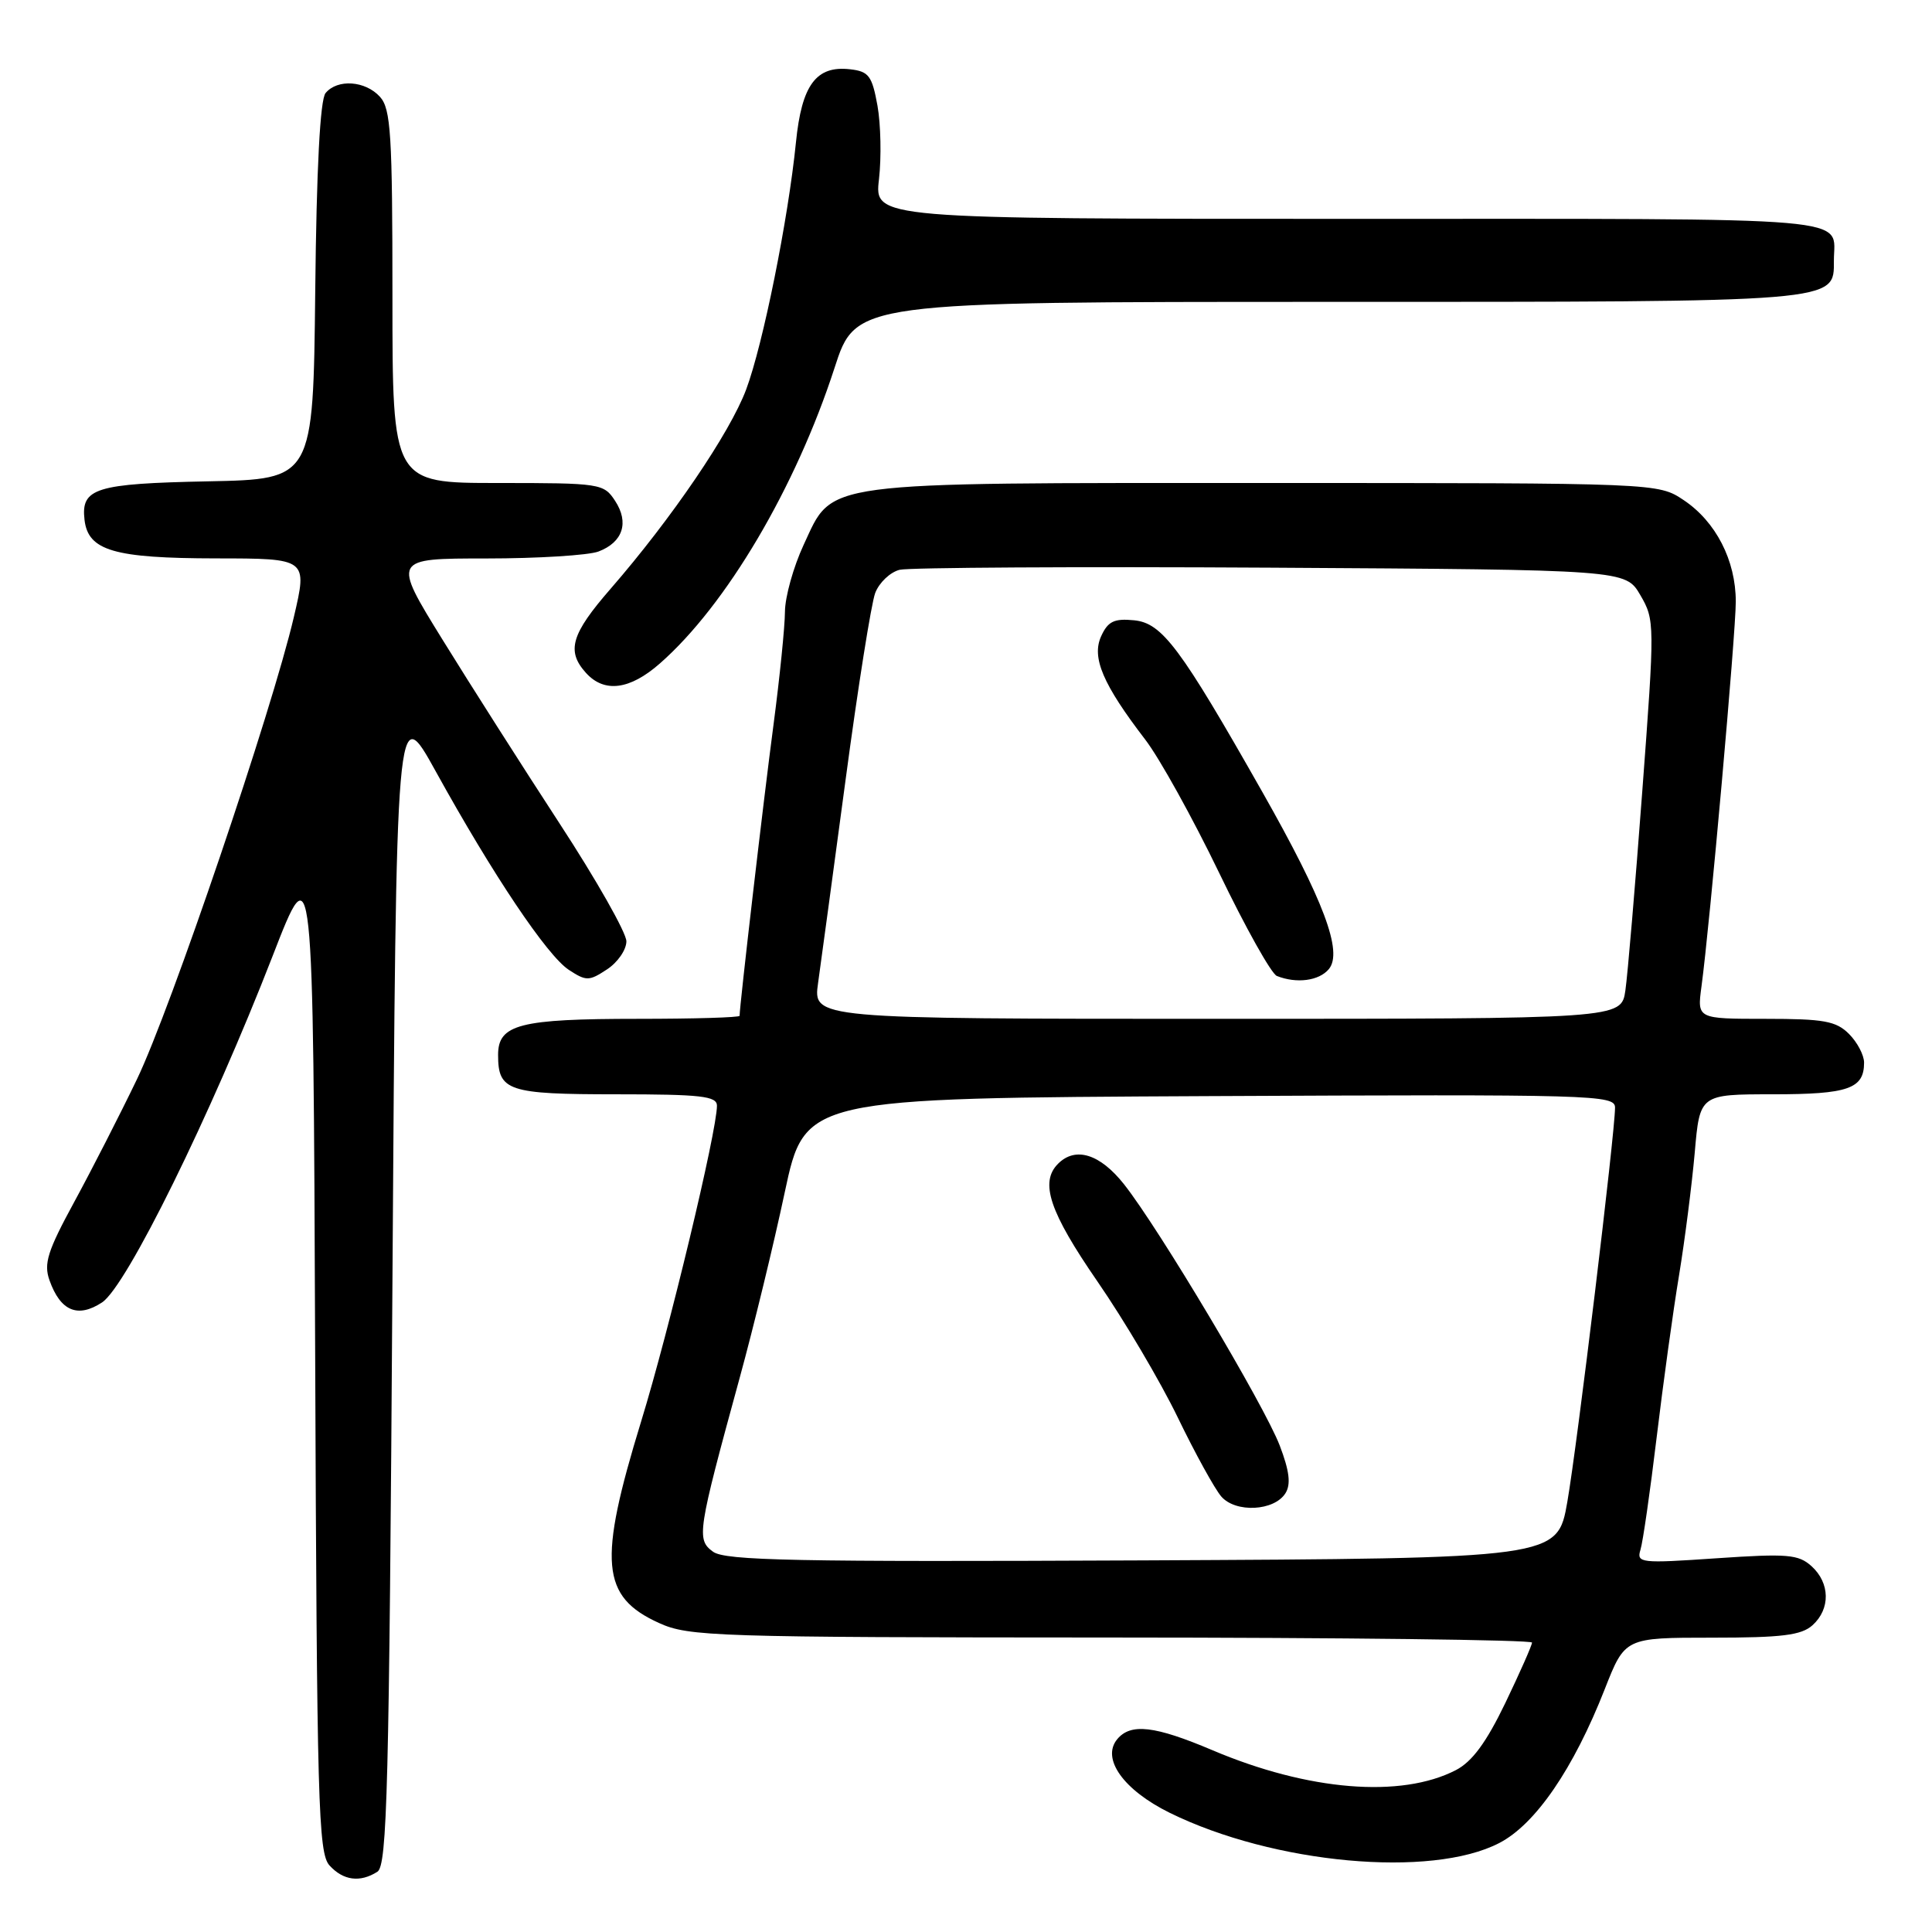 <?xml version="1.0" encoding="UTF-8" standalone="no"?>
<!DOCTYPE svg PUBLIC "-//W3C//DTD SVG 1.1//EN" "http://www.w3.org/Graphics/SVG/1.1/DTD/svg11.dtd" >
<svg xmlns="http://www.w3.org/2000/svg" xmlns:xlink="http://www.w3.org/1999/xlink" version="1.1" viewBox="0 0 256 256">
 <g >
 <path fill="currentColor"
d=" M 50.00 248.02 C 51.31 247.20 51.56 237.04 52.00 169.90 C 52.50 92.73 52.50 92.73 57.76 102.25 C 65.30 115.90 72.49 126.62 75.37 128.51 C 77.68 130.02 78.05 130.02 80.43 128.45 C 81.84 127.53 83.00 125.85 83.00 124.73 C 83.00 123.60 79.01 116.56 74.13 109.09 C 69.26 101.62 62.28 90.66 58.63 84.75 C 51.99 74.00 51.99 74.00 64.43 74.00 C 71.27 74.00 77.96 73.58 79.30 73.08 C 82.54 71.85 83.39 69.24 81.50 66.36 C 80.00 64.07 79.56 64.00 65.98 64.00 C 52.00 64.00 52.00 64.00 52.00 39.33 C 52.00 17.78 51.79 14.43 50.35 12.83 C 48.41 10.69 44.72 10.43 43.14 12.33 C 42.42 13.20 41.94 22.25 41.77 38.58 C 41.50 63.50 41.50 63.50 27.57 63.78 C 12.63 64.08 10.71 64.68 11.20 68.89 C 11.68 72.97 15.10 73.97 28.62 73.99 C 40.75 74.00 40.75 74.00 38.94 81.75 C 36.05 94.14 22.62 133.72 18.15 143.00 C 15.90 147.68 12.16 154.99 9.84 159.26 C 6.30 165.76 5.77 167.44 6.56 169.65 C 8.01 173.73 10.30 174.69 13.52 172.58 C 16.77 170.45 27.92 147.79 36.13 126.66 C 41.50 112.81 41.50 112.81 41.76 179.08 C 41.99 239.01 42.17 245.53 43.66 247.18 C 45.48 249.18 47.70 249.48 50.00 248.02 Z  M 198.66 244.21 C 203.47 241.72 208.50 234.37 212.65 223.79 C 215.32 217.00 215.32 217.00 226.83 217.00 C 236.14 217.00 238.69 216.68 240.17 215.35 C 242.56 213.19 242.50 209.76 240.04 207.53 C 238.30 205.96 236.86 205.84 227.44 206.48 C 217.37 207.17 216.83 207.11 217.37 205.35 C 217.69 204.33 218.65 197.65 219.51 190.50 C 220.37 183.35 221.70 173.68 222.48 169.00 C 223.25 164.32 224.18 157.01 224.56 152.75 C 225.23 145.00 225.23 145.00 234.92 145.00 C 244.90 145.00 247.00 144.27 247.00 140.80 C 247.00 139.81 246.10 138.10 245.00 137.00 C 243.29 135.29 241.67 135.00 233.94 135.00 C 224.88 135.00 224.88 135.00 225.45 130.75 C 226.55 122.67 230.00 83.93 230.00 79.72 C 230.00 74.25 227.36 69.12 223.10 66.27 C 219.70 64.00 219.70 64.00 167.82 64.00 C 108.00 64.00 110.46 63.67 106.48 72.21 C 105.13 75.12 104.02 79.10 104.01 81.06 C 104.00 83.02 103.32 89.77 102.49 96.06 C 101.21 105.68 98.00 133.27 98.00 134.60 C 98.00 134.82 91.95 135.00 84.57 135.00 C 68.84 135.00 66.00 135.73 66.00 139.78 C 66.00 144.57 67.29 145.00 81.70 145.00 C 92.88 145.00 95.00 145.24 95.00 146.51 C 95.00 149.88 88.65 176.33 84.95 188.36 C 79.23 207.00 79.63 211.57 87.33 215.06 C 91.26 216.85 94.71 216.96 147.25 216.98 C 177.91 216.99 203.00 217.29 203.00 217.65 C 203.00 218.00 201.41 221.60 199.47 225.64 C 196.94 230.89 195.07 233.43 192.91 234.55 C 185.65 238.30 173.35 237.30 160.65 231.91 C 153.01 228.67 149.83 228.30 148.04 230.45 C 145.90 233.03 148.87 237.19 155.00 240.21 C 168.76 246.98 189.64 248.89 198.66 244.21 Z  M 87.44 87.91 C 96.23 80.20 105.43 64.62 110.58 48.75 C 113.41 40.00 113.41 40.00 175.98 40.00 C 244.04 40.00 243.00 40.08 243.00 34.53 C 243.00 28.61 247.56 29.00 178.82 29.00 C 115.86 29.00 115.86 29.00 116.47 23.75 C 116.80 20.86 116.71 16.48 116.27 14.00 C 115.55 10.04 115.12 9.46 112.64 9.18 C 108.15 8.66 106.23 11.25 105.47 18.84 C 104.44 29.09 101.10 45.65 98.87 51.61 C 96.73 57.34 88.98 68.73 80.93 77.99 C 75.67 84.03 75.02 86.26 77.65 89.17 C 80.08 91.85 83.46 91.41 87.44 87.91 Z  M 94.48 205.61 C 92.26 203.99 92.41 203.03 98.03 182.50 C 99.84 175.90 102.52 164.88 103.98 158.00 C 106.65 145.50 106.65 145.50 160.33 145.24 C 211.24 145.00 214.00 145.07 214.00 146.76 C 214.00 150.11 208.99 191.49 207.68 199.00 C 206.37 206.50 206.37 206.50 151.39 206.76 C 105.45 206.97 96.09 206.79 94.48 205.61 Z  M 170.33 197.86 C 171.07 196.67 170.86 194.92 169.57 191.54 C 167.52 186.19 153.56 162.76 148.93 156.91 C 145.75 152.90 142.51 151.89 140.20 154.20 C 137.74 156.66 139.06 160.58 145.43 169.82 C 148.97 174.95 153.75 183.05 156.06 187.82 C 158.37 192.60 160.97 197.31 161.83 198.30 C 163.74 200.49 168.84 200.23 170.33 197.86 Z  M 108.40 130.25 C 108.77 127.64 110.41 115.51 112.05 103.29 C 113.68 91.08 115.45 79.95 115.97 78.57 C 116.50 77.19 117.96 75.81 119.21 75.50 C 120.47 75.20 142.62 75.07 168.44 75.22 C 215.39 75.50 215.39 75.50 217.35 78.85 C 219.27 82.15 219.28 82.58 217.61 104.85 C 216.68 117.31 215.67 129.19 215.37 131.25 C 214.82 135.00 214.82 135.00 161.28 135.00 C 107.73 135.00 107.73 135.00 108.40 130.25 Z  M 176.08 128.41 C 177.97 126.13 175.40 119.30 167.30 105.00 C 156.38 85.74 153.99 82.55 150.26 82.19 C 147.63 81.93 146.80 82.34 145.91 84.30 C 144.62 87.13 146.13 90.67 151.75 98.00 C 153.65 100.47 158.05 108.42 161.54 115.65 C 165.02 122.88 168.46 129.03 169.19 129.32 C 171.80 130.36 174.78 129.97 176.08 128.41 Z "/>
</g>
</svg>